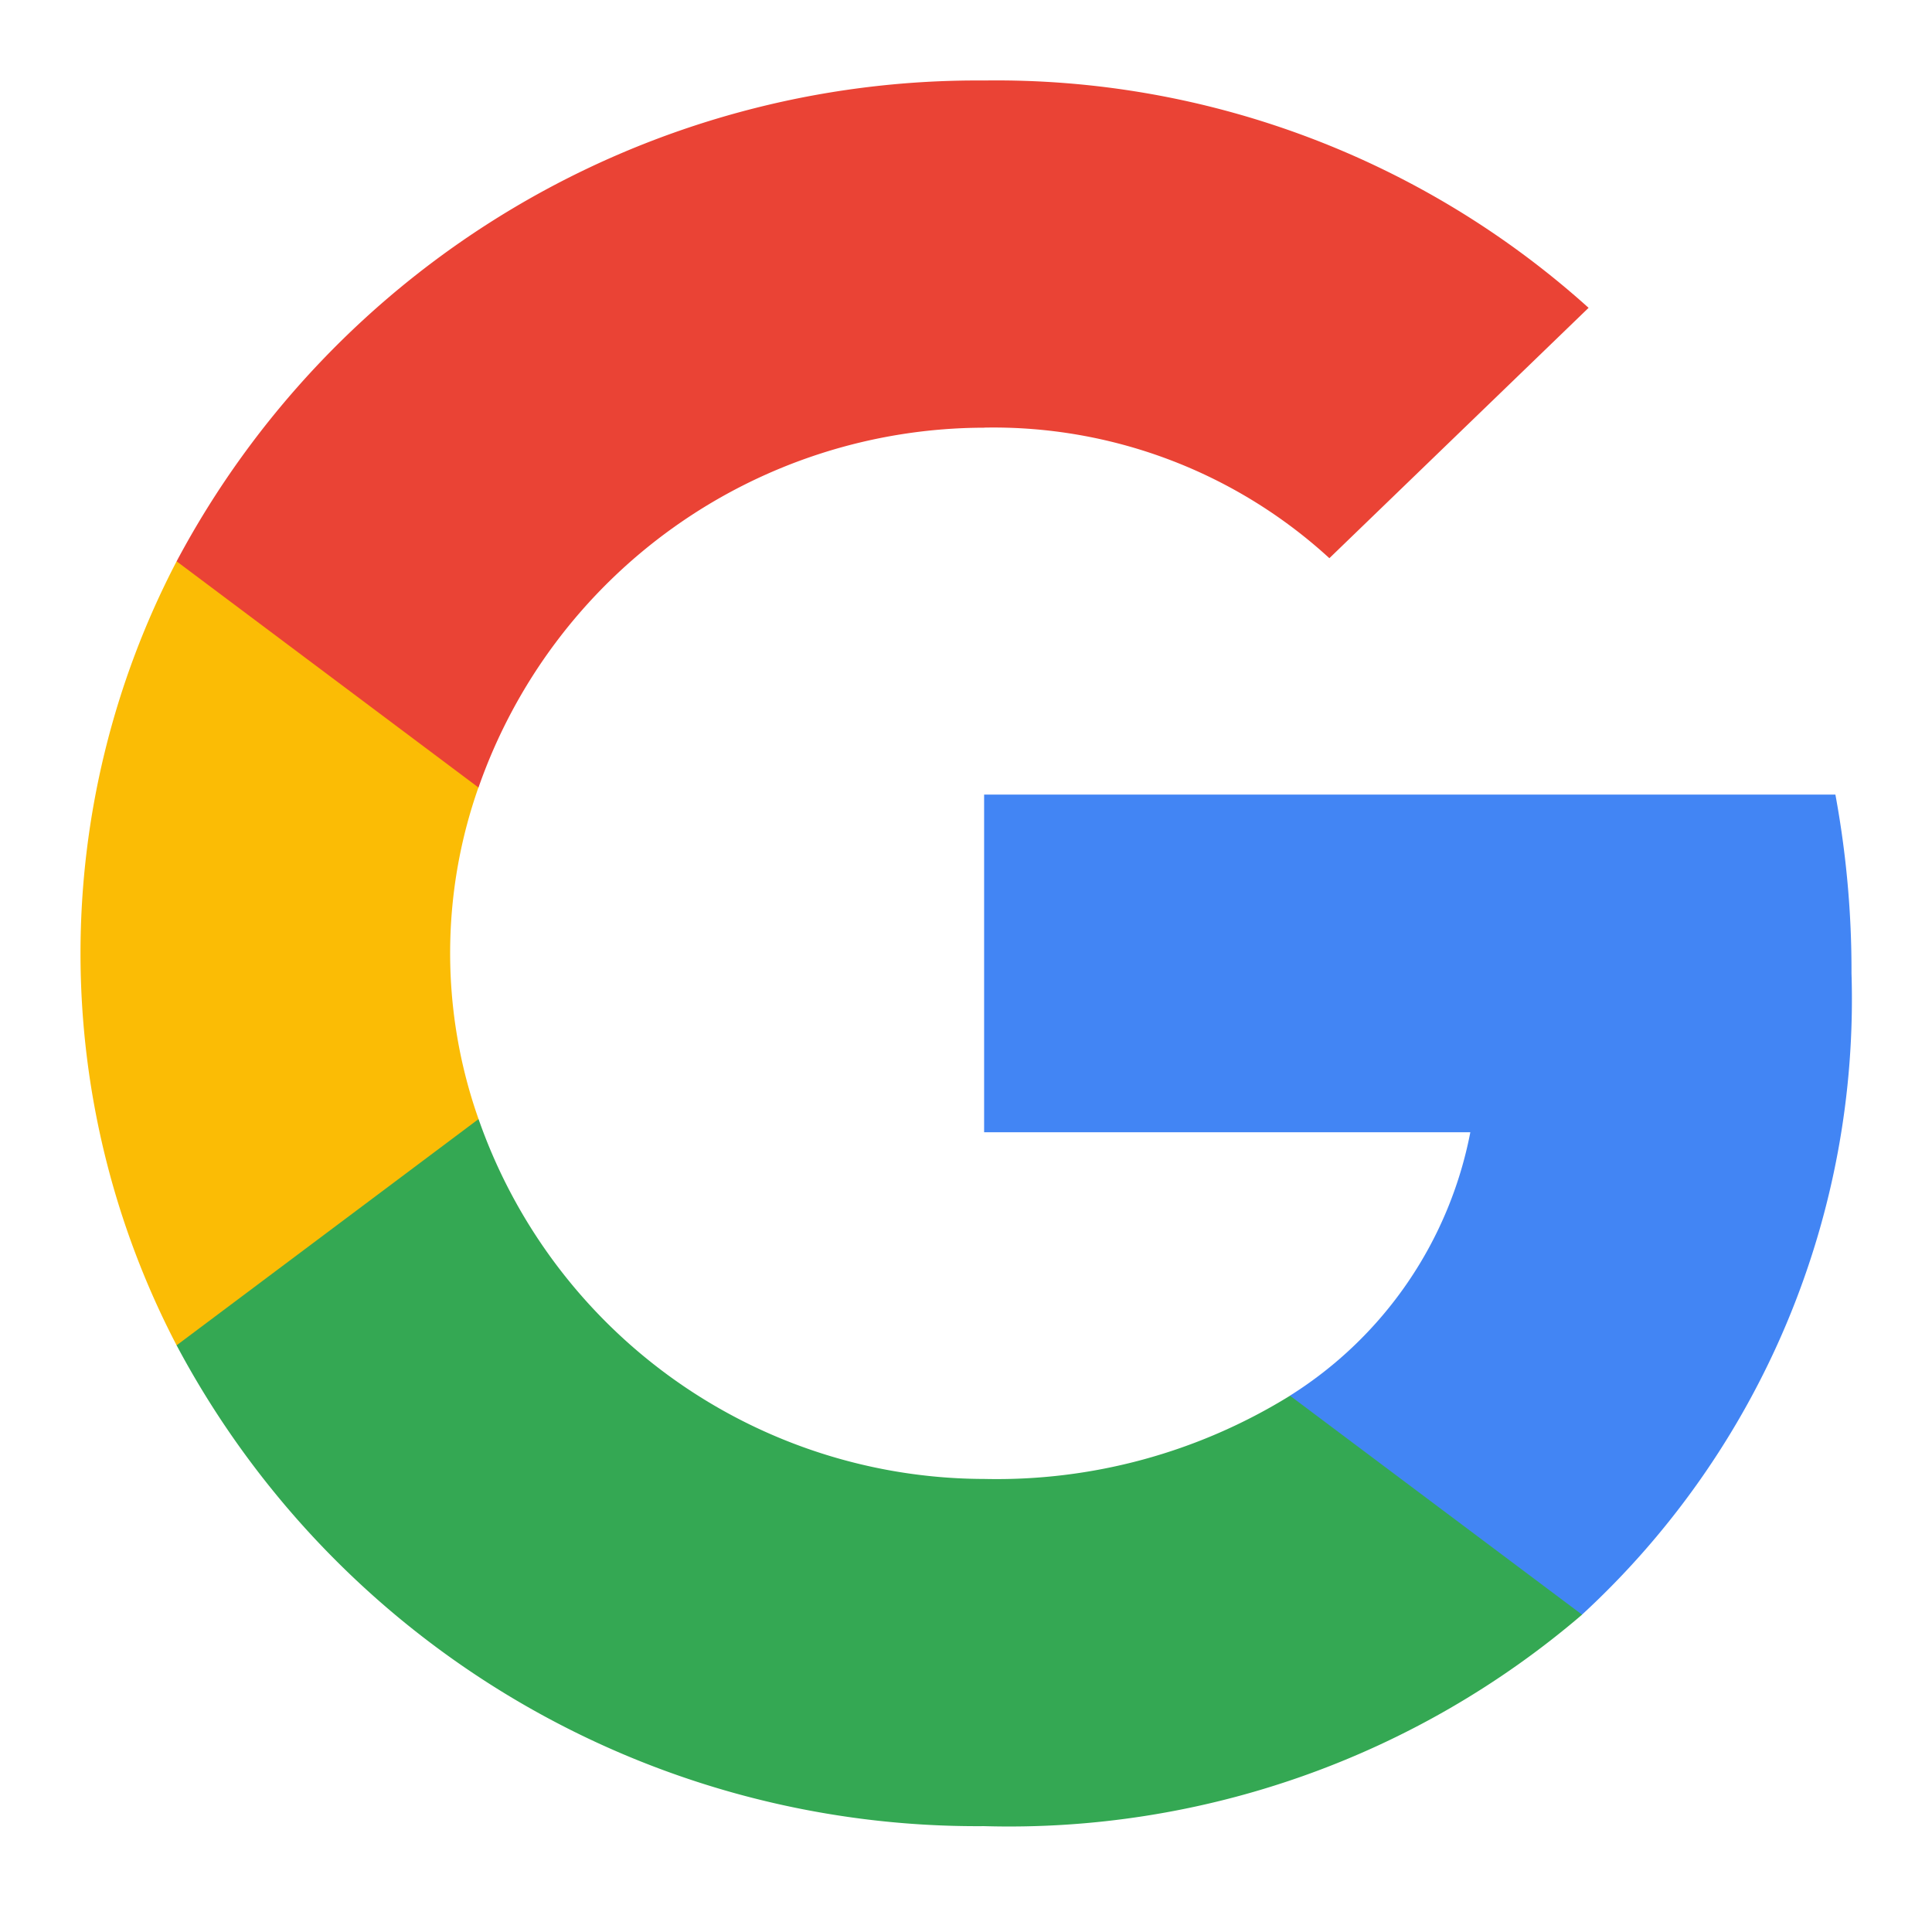 <svg xmlns="http://www.w3.org/2000/svg" width="24" height="24" viewBox="0 0 24 24">
    <defs>
        <clipPath id="a">
            <path data-name="矩形 147" transform="translate(-1 -1)" style="fill:none" d="M0 0h24v24H0z"/>
        </clipPath>
    </defs>
    <g data-name="组 329" transform="translate(1 1)" style="clip-path:url(#a)">
        <path data-name="路径 676" d="M22 11.089a12.02 12.02 0 0 0-.2-2.218H11.225v4.194h6.04a4.975 4.975 0 0 1-2.24 3.272v2.72h3.628A10.389 10.389 0 0 0 22 11.09z" style="fill-rule:evenodd;fill:#4285f4"/>
        <path data-name="路径 677" d="M11.224 21.685a10.942 10.942 0 0 0 7.429-2.627l-3.628-2.72a6.924 6.924 0 0 1-3.8 1.034 6.666 6.666 0 0 1-6.28-4.47H1.194v2.81a11.265 11.265 0 0 0 10.03 5.973" style="fill:#34a853;fill-rule:evenodd"/>
        <path data-name="路径 678" d="M4.944 12.9a6.2 6.2 0 0 1 0-4.12V5.973h-3.75a10.527 10.527 0 0 0 0 9.739l3.75-2.81" style="fill:#fbbc05;fill-rule:evenodd"/>
        <path data-name="路径 679" d="M11.224 4.312a6.177 6.177 0 0 1 4.29 1.622l3.22-3.11A10.994 10.994 0 0 0 11.224 0a11.265 11.265 0 0 0-10.03 5.973l3.75 2.81a6.666 6.666 0 0 1 6.28-4.47z" style="fill:#ea4335;fill-rule:evenodd"/>
    </g>
</svg>
